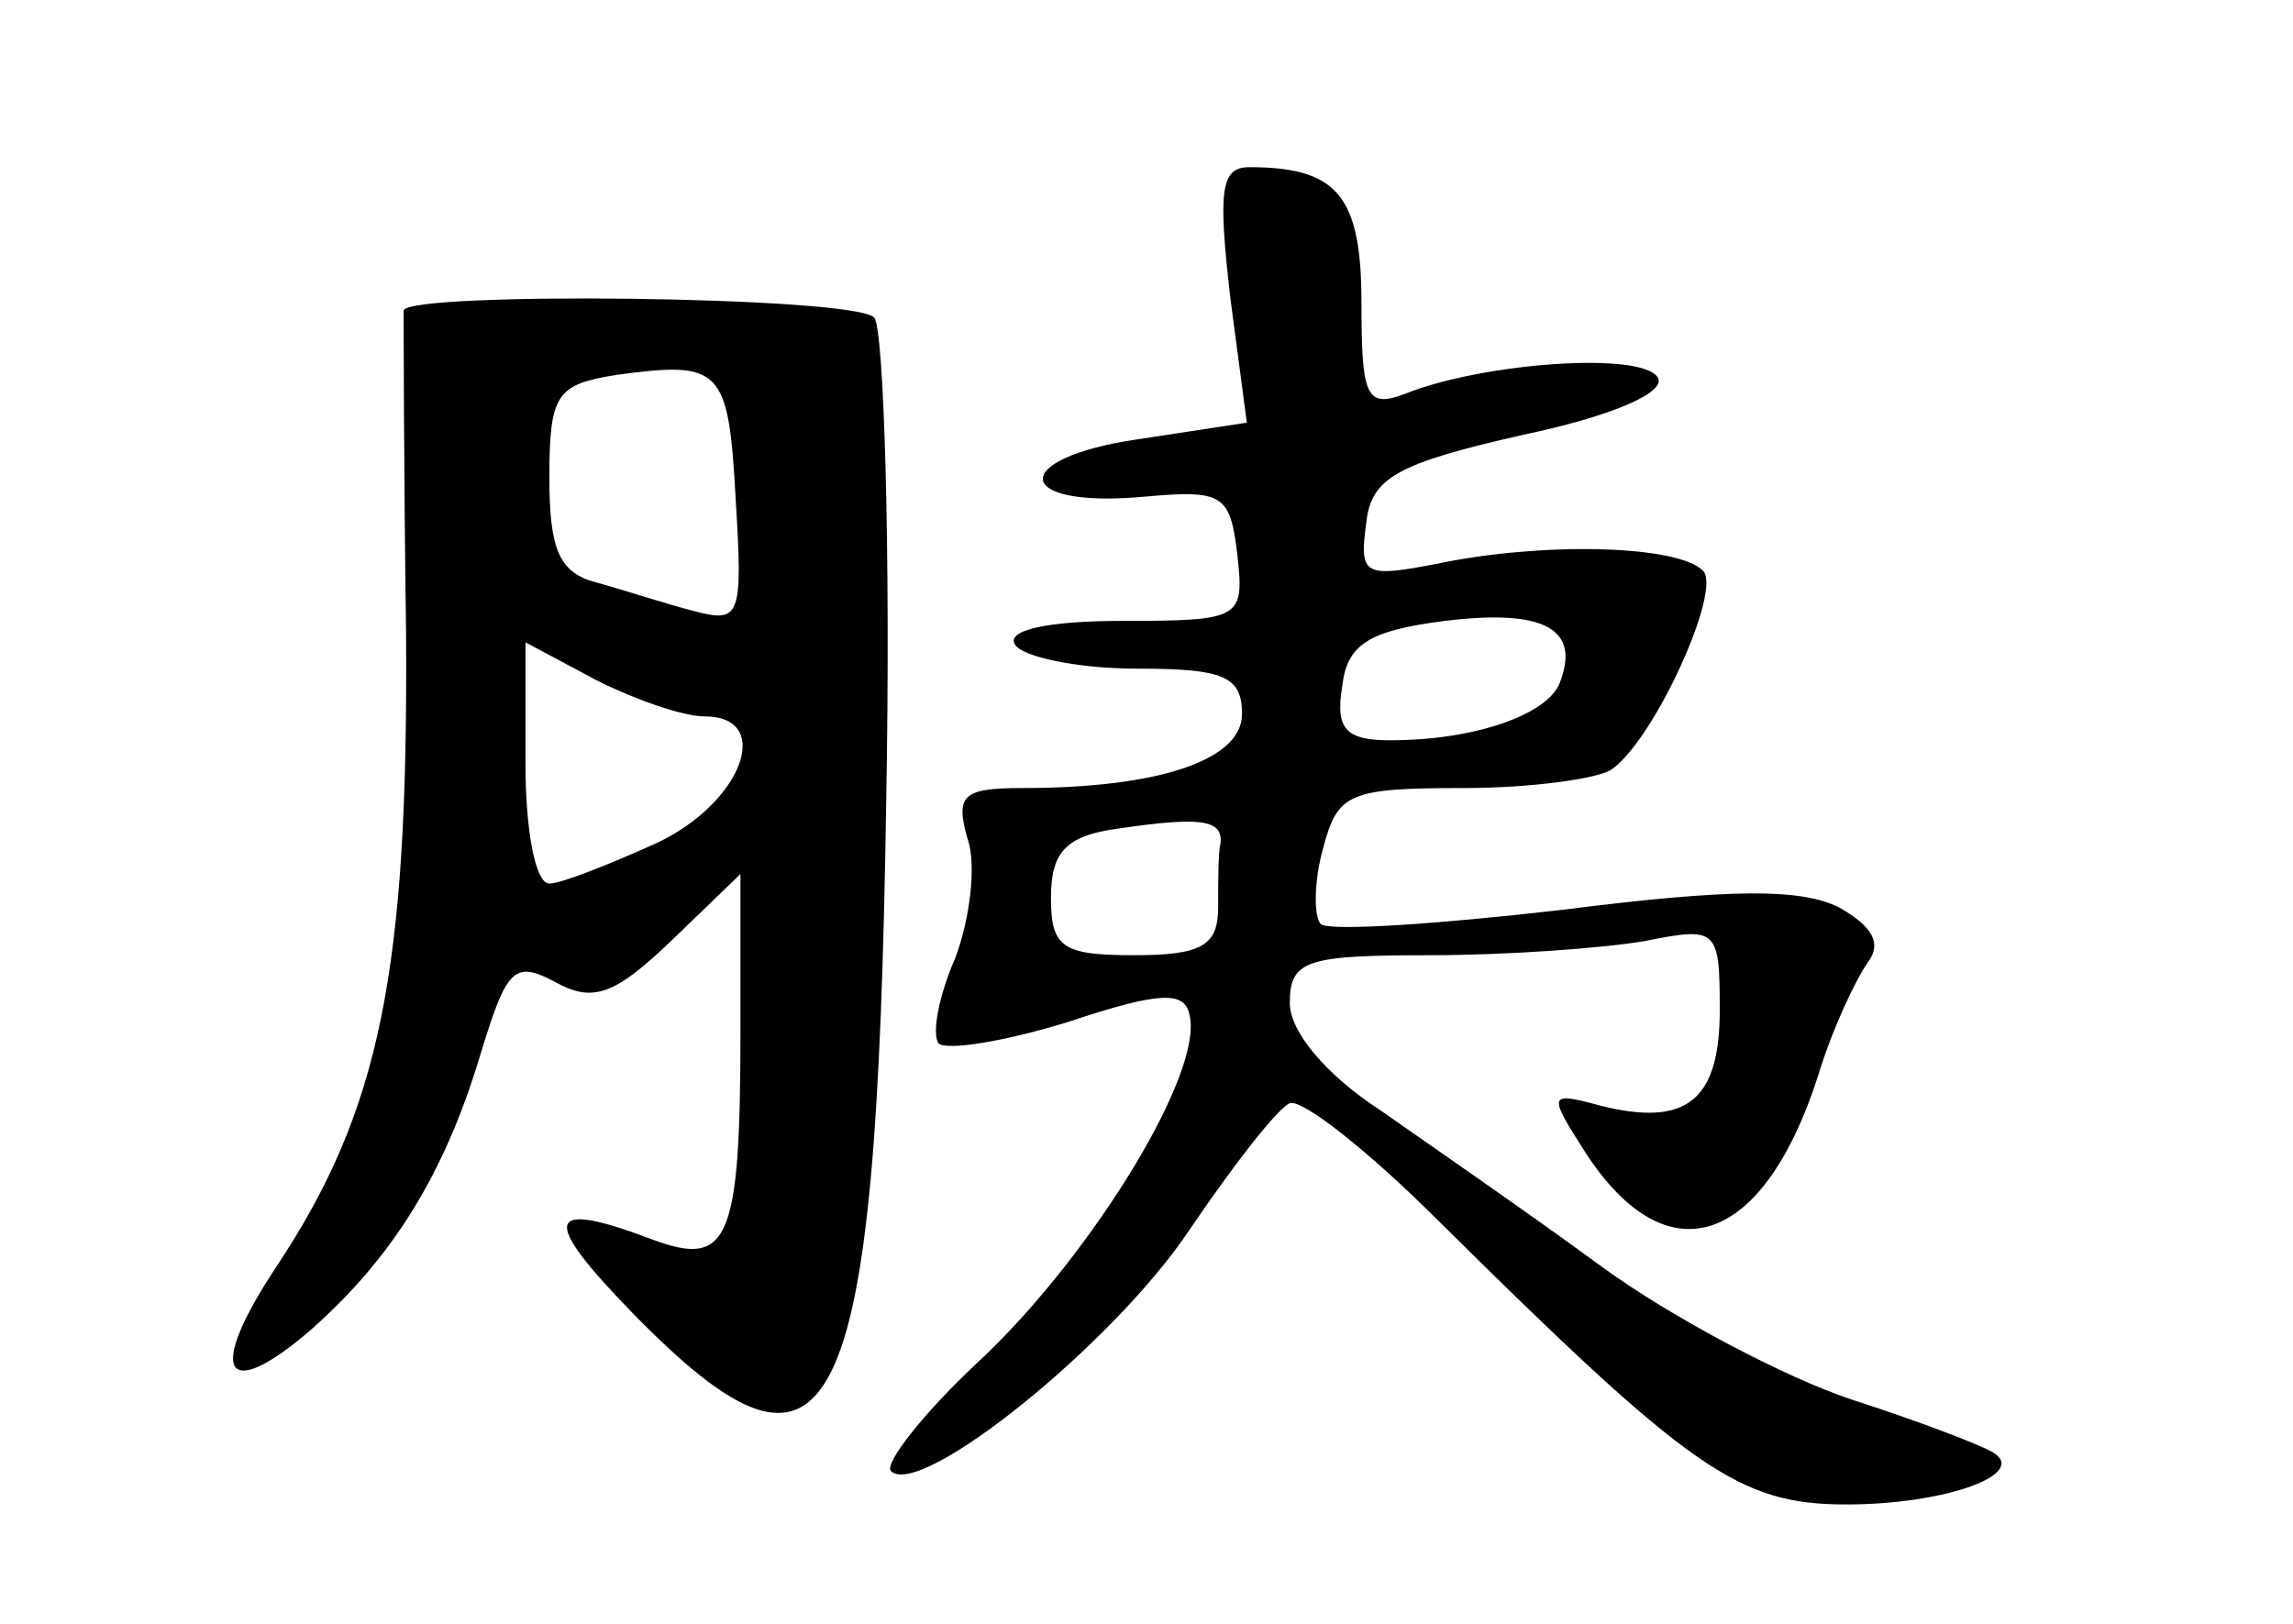 <?xml version="1.0" standalone="no"?>
<!DOCTYPE svg PUBLIC "-//W3C//DTD SVG 20010904//EN"
 "http://www.w3.org/TR/2001/REC-SVG-20010904/DTD/svg10.dtd">
<svg version="1.0" xmlns="http://www.w3.org/2000/svg"
 width="96pt" height="68pt" viewBox="0 0 96 68"
 preserveAspectRatio="xMidYMid meet">
<g transform="translate(0,68) scale(0.1,-0.1)"
fill="#000000" stroke="none">
<path d="M515 556 l7 -53 -46 -7 c-54 -8 -52 -29 3 -24 33 3 36 1 39 -24 3
-27 2 -28 -48 -28 -32 0 -49 -4 -45 -10 3 -5 26 -10 51 -10 36 0 44 -3 44 -19
0 -19 -34 -31 -92 -31 -25 0 -28 -3 -23 -21 4 -11 1 -34 -5 -50 -7 -16 -10
-32 -7 -36 4 -3 28 1 54 9 39 13 49 13 51 3 6 -24 -40 -99 -86 -143 -25 -23
-42 -45 -39 -48 12 -12 93 53 125 101 19 28 37 51 42 53 5 2 33 -20 62 -49
106 -105 126 -119 171 -119 42 0 77 13 61 22 -5 3 -31 13 -59 22 -27 9 -75 34
-105 56 -30 22 -72 51 -92 65 -23 15 -38 33 -38 45 0 18 7 20 59 20 32 0 73 3
90 6 30 6 31 5 31 -29 0 -38 -14 -49 -50 -40 -22 6 -22 5 -6 -20 34 -52 74
-39 97 32 6 20 16 41 21 48 6 8 2 15 -12 23 -16 8 -45 8 -116 -1 -52 -6 -97
-9 -101 -6 -3 3 -3 18 1 32 6 23 11 25 59 25 28 0 57 4 62 8 18 13 46 75 38
83 -11 11 -68 12 -111 3 -31 -6 -33 -5 -30 17 2 19 13 25 66 37 38 8 60 18 56
24 -7 11 -74 6 -106 -7 -16 -6 -18 -1 -18 38 0 45 -10 57 -47 57 -12 0 -13
-10 -8 -54z m138 -162 c-5 -13 -35 -24 -71 -24 -19 0 -23 5 -20 23 2 17 11 23
43 27 41 5 57 -3 48 -26z m-142 -67 c-1 -4 -1 -16 -1 -27 0 -16 -7 -20 -35
-20 -30 0 -35 3 -35 24 0 19 6 26 28 29 34 5 44 4 43 -6z"/>
<path d="M169 550 c0 -3 0 -63 1 -135 1 -142 -11 -200 -54 -265 -30 -45 -22
-58 14 -27 34 30 56 65 71 115 11 36 14 40 31 31 16 -9 25 -6 49 17 l29 28 0
-66 c0 -88 -5 -99 -37 -87 -45 17 -47 9 -8 -31 84 -86 102 -50 106 213 2 108
-1 200 -5 204 -8 9 -195 11 -197 3z m139 -79 c3 -49 2 -52 -17 -47 -12 3 -30
9 -41 12 -16 4 -20 14 -20 44 0 35 3 39 28 43 44 6 47 3 50 -52z m-13 -91 c29
0 16 -36 -20 -53 -20 -9 -40 -17 -45 -17 -6 0 -10 23 -10 50 l0 51 30 -16 c16
-8 36 -15 45 -15z"/>
</g>
</svg>
